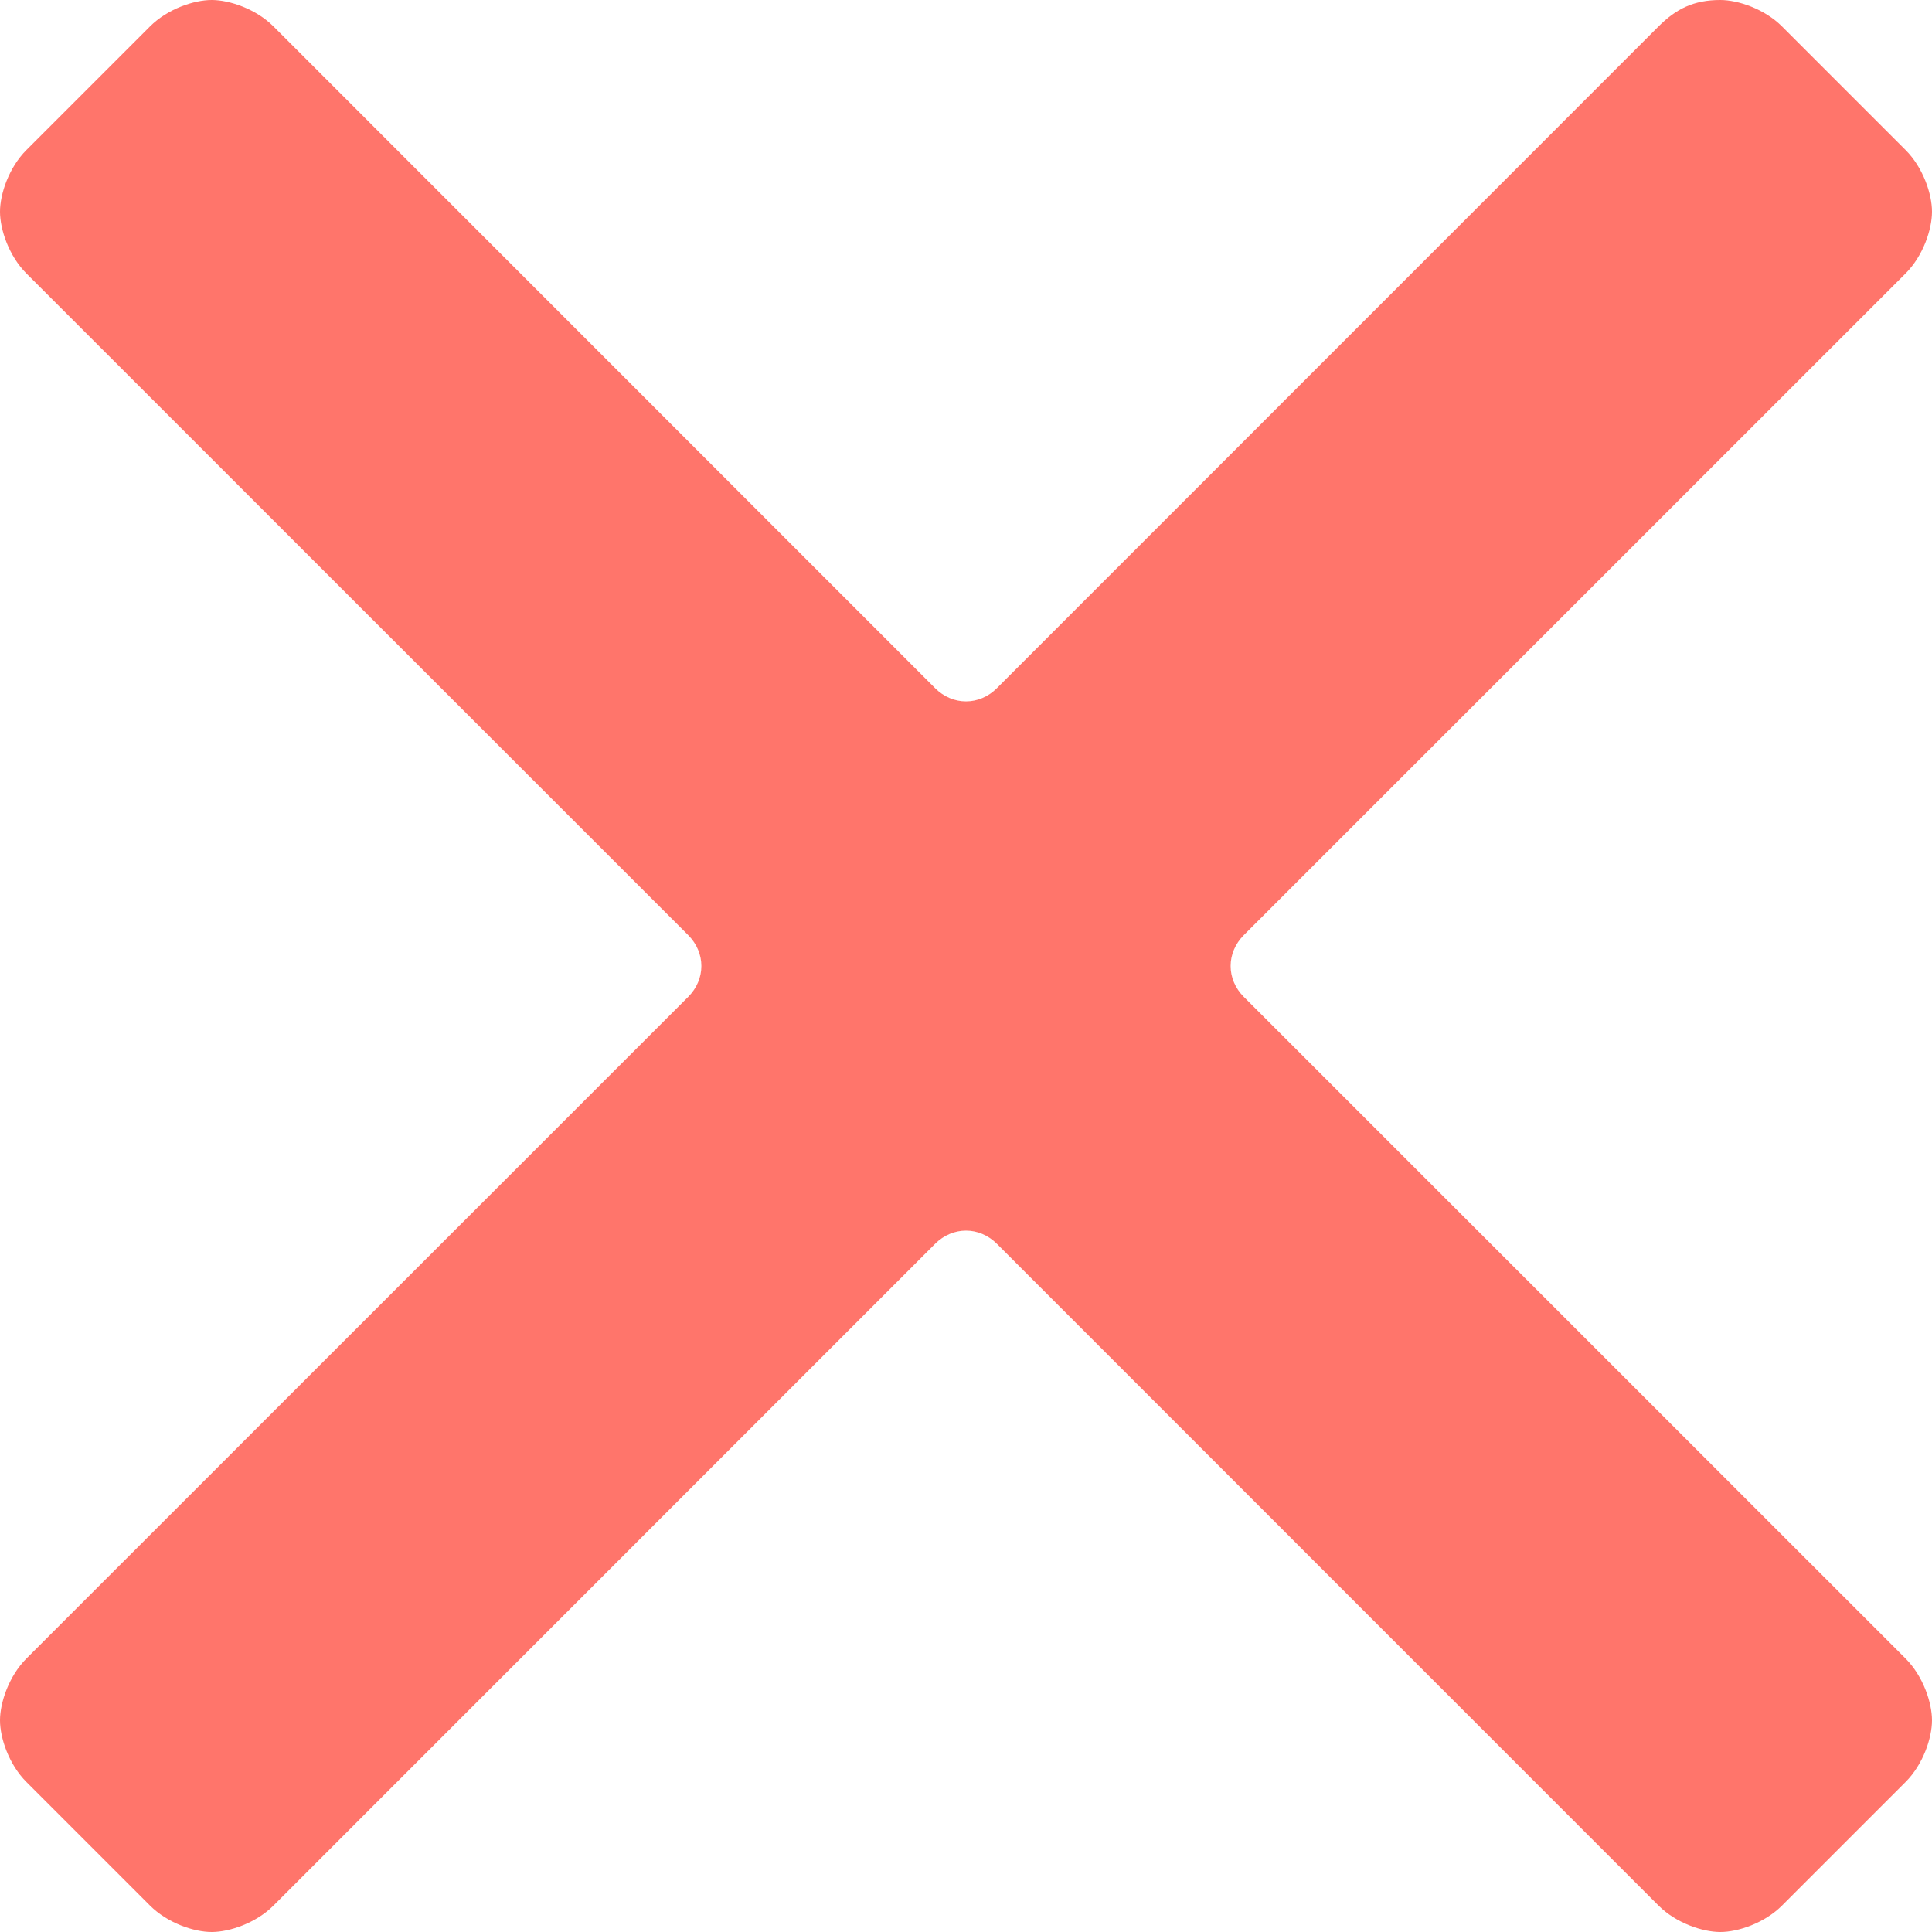 <svg width="16" height="16" viewBox="0 0 16 16" fill="none" xmlns="http://www.w3.org/2000/svg">
<path d="M10.301 8.256C10.155 8.11 10.155 7.89 10.301 7.744L15.781 2.265C15.927 2.119 16 1.9 16 1.753C16 1.607 15.927 1.388 15.781 1.242L14.758 0.219C14.612 0.073 14.393 0 14.247 0C14.027 0 13.881 0.073 13.735 0.219L8.256 5.699C8.11 5.845 7.89 5.845 7.744 5.699L2.265 0.219C2.119 0.073 1.9 0 1.753 0C1.607 0 1.388 0.073 1.242 0.219L0.219 1.242C0.073 1.388 0 1.607 0 1.753C0 1.9 0.073 2.119 0.219 2.265L5.699 7.744C5.845 7.89 5.845 8.11 5.699 8.256L0.219 13.735C0.073 13.881 0 14.101 0 14.247C0 14.393 0.073 14.612 0.219 14.758L1.242 15.781C1.388 15.927 1.607 16 1.753 16C1.9 16 2.119 15.927 2.265 15.781L7.744 10.301C7.89 10.155 8.11 10.155 8.256 10.301L13.735 15.781C13.881 15.927 14.101 16 14.247 16C14.393 16 14.612 15.927 14.758 15.781L15.781 14.758C15.927 14.612 16 14.393 16 14.247C16 14.101 15.927 13.881 15.781 13.735L10.301 8.256Z" fill="#FF756B"/>
</svg>
